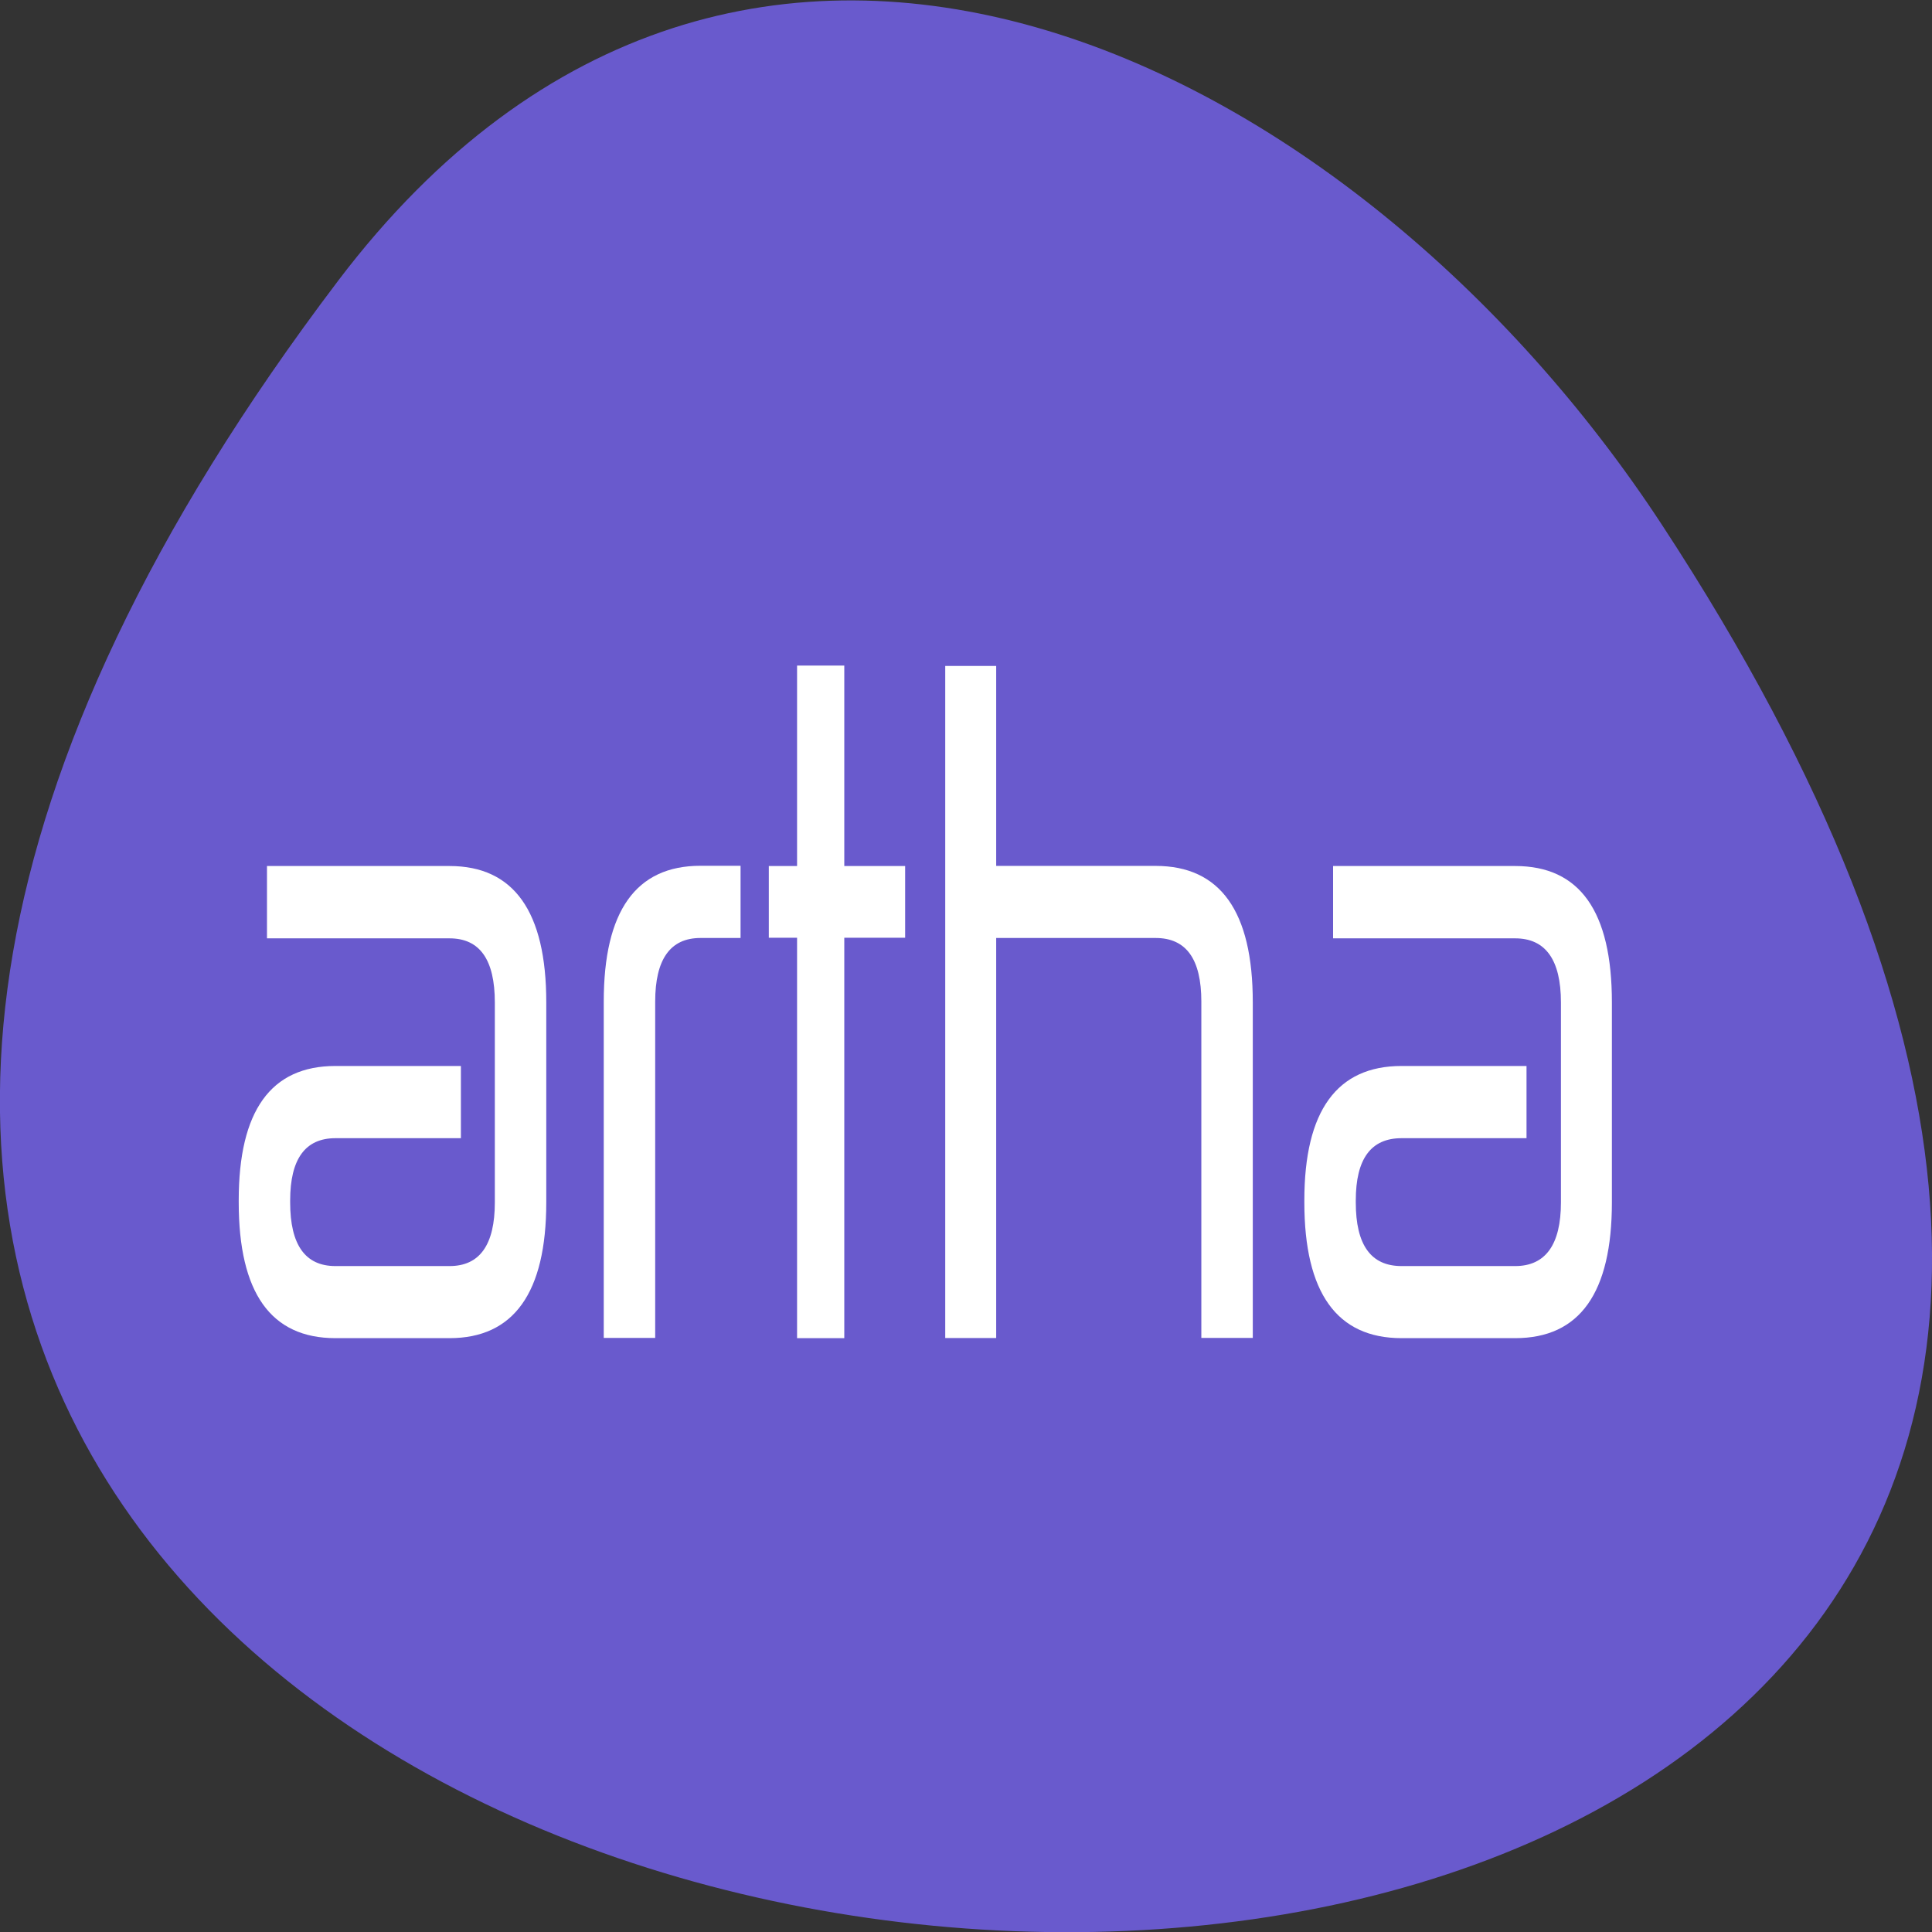 <svg xmlns="http://www.w3.org/2000/svg" viewBox="0 0 16 16"><rect x="0" y="0" width="16" height="16" fill="#333333" stroke="none"/><path d="m 2.801 2.324 c -12.613 16.648 22.1 19.01 10.961 2.02 c -2.539 -3.875 -7.617 -6.43 -10.961 -2.02" fill="#695acd"/><g fill="#fff"><path d="m 2.211 7.77 v -0.598 h 1.512 c 0.531 0 0.801 0.375 0.801 1.129 v 1.656 c 0 0.75 -0.27 1.125 -0.801 1.125 h -0.945 c -0.535 0 -0.801 -0.375 -0.801 -1.125 v -0.016 c 0 -0.742 0.266 -1.113 0.801 -1.113 h 1.039 v 0.598 h -1.039 c -0.25 0 -0.375 0.172 -0.375 0.516 v 0.016 c 0 0.352 0.125 0.527 0.375 0.527 h 0.945 c 0.25 0 0.375 -0.176 0.375 -0.527 v -1.656 c 0 -0.355 -0.125 -0.531 -0.375 -0.531 h -1.512"/><path d="m 5.422 11.08 h -0.422 v -2.785 c 0 -0.75 0.266 -1.125 0.801 -1.125 h 0.332 v 0.598 h -0.332 c -0.25 0 -0.375 0.176 -0.375 0.527 v 2.785"/><path d="m 6.367 7.172 h 0.234 v -1.66 h 0.391 v 1.66 h 0.504 v 0.594 h -0.504 v 3.316 h -0.391 v -3.316 h -0.234 v -0.594"/><path d="m 10.375 11.08 h -0.426 v -2.785 c 0 -0.352 -0.125 -0.527 -0.379 -0.527 h -1.32 v 3.313 h -0.422 v -5.566 h 0.422 v 1.656 h 1.32 c 0.535 0 0.805 0.375 0.805 1.129 v 2.781"/><path d="m 11.04 7.77 v -0.598 h 1.508 c 0.535 0 0.801 0.375 0.801 1.129 v 1.656 c 0 0.75 -0.266 1.125 -0.801 1.125 h -0.941 c -0.535 0 -0.805 -0.375 -0.805 -1.125 v -0.016 c 0 -0.742 0.27 -1.113 0.805 -1.113 h 1.035 v 0.598 h -1.035 c -0.254 0 -0.379 0.172 -0.379 0.516 v 0.016 c 0 0.352 0.125 0.527 0.379 0.527 h 0.941 c 0.25 0 0.379 -0.176 0.379 -0.527 v -1.656 c 0 -0.355 -0.129 -0.531 -0.379 -0.531 h -1.508"/></g></svg>